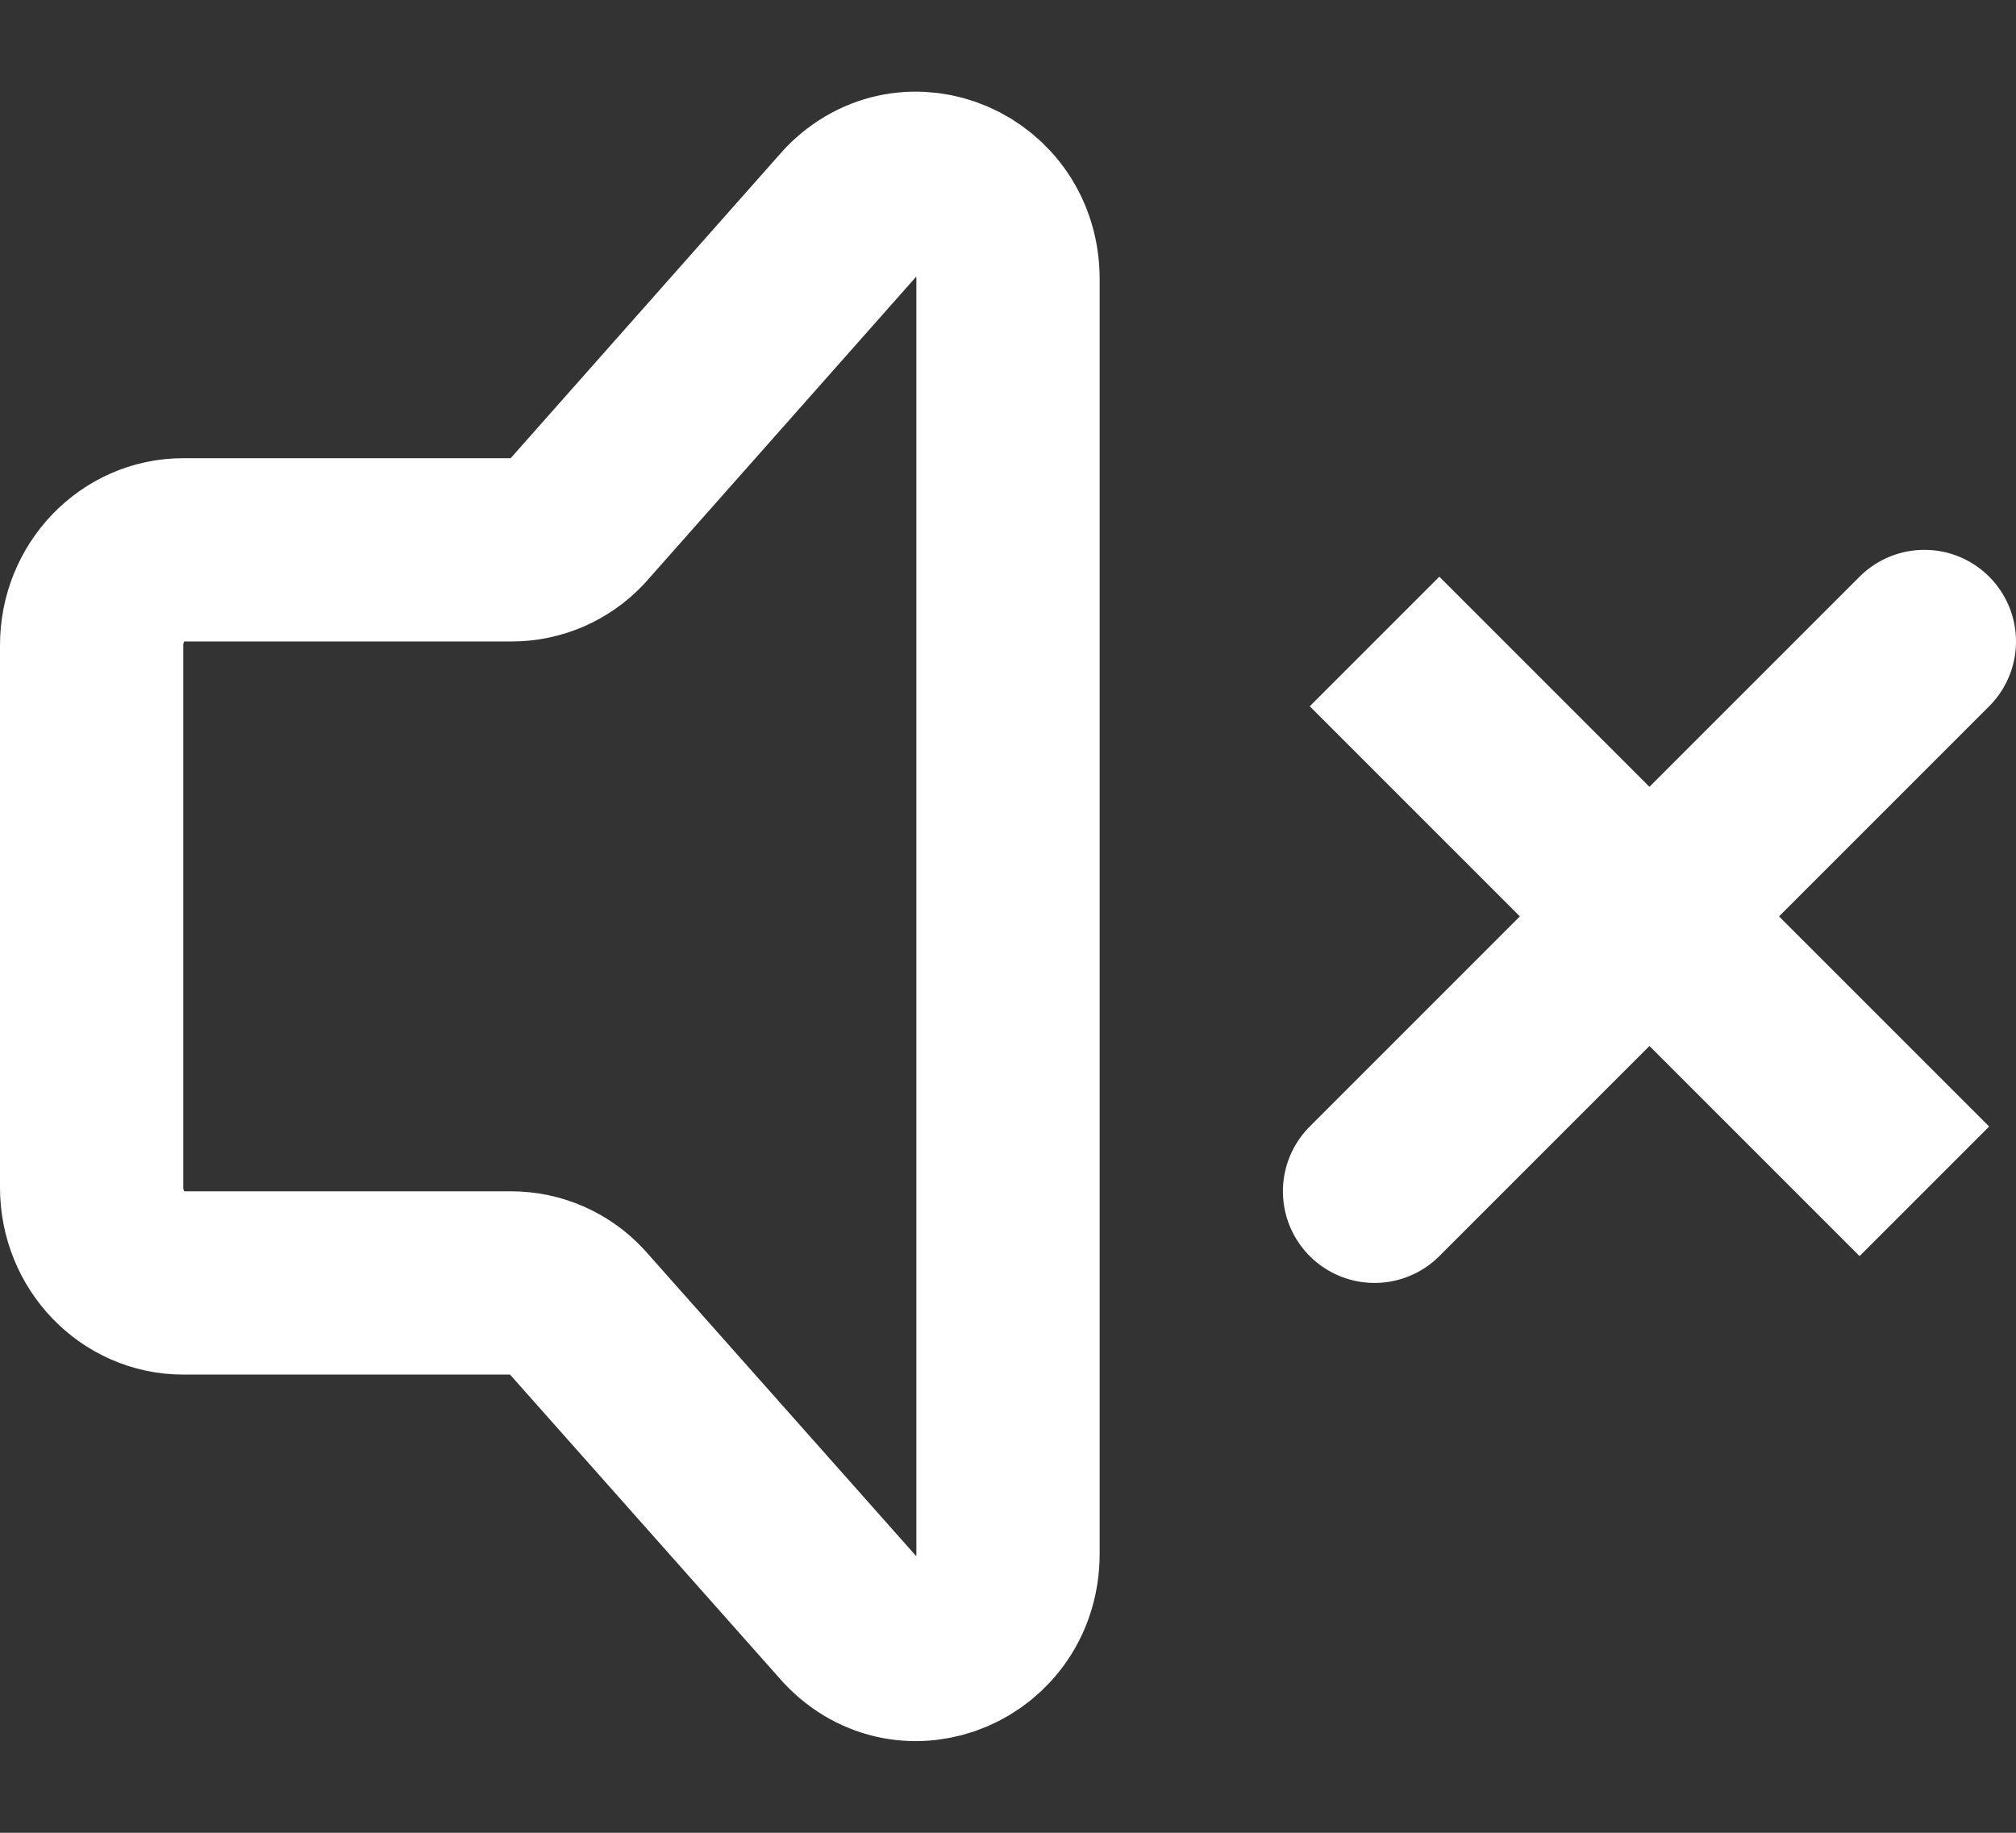 <svg width="22" height="20" viewBox="0 0 22 20" fill="none" xmlns="http://www.w3.org/2000/svg">
<rect x="0" y="0" width="22" height="20" fill="#333333" stroke="none"/>
<path d="M21 7L15 13M21 13L15 7L21 13Z" stroke="white" stroke-width="2" stroke-linecap="round"/>
<path d="M1 12.959V7.04C1 6.466 1.448 6 2 6H5.586C5.718 6 5.849 5.972 5.971 5.92C6.092 5.867 6.202 5.791 6.293 5.695L9.293 2.307C9.923 1.651 11 2.116 11 3.043V16.957C11 17.891 9.91 18.352 9.284 17.683L6.294 14.314C6.203 14.215 6.092 14.136 5.969 14.082C5.845 14.028 5.713 14 5.578 14H2C1.448 14 1 13.534 1 12.959Z" stroke="white" stroke-width="2" stroke-linecap="round" stroke-linejoin="round"/>
</svg>
